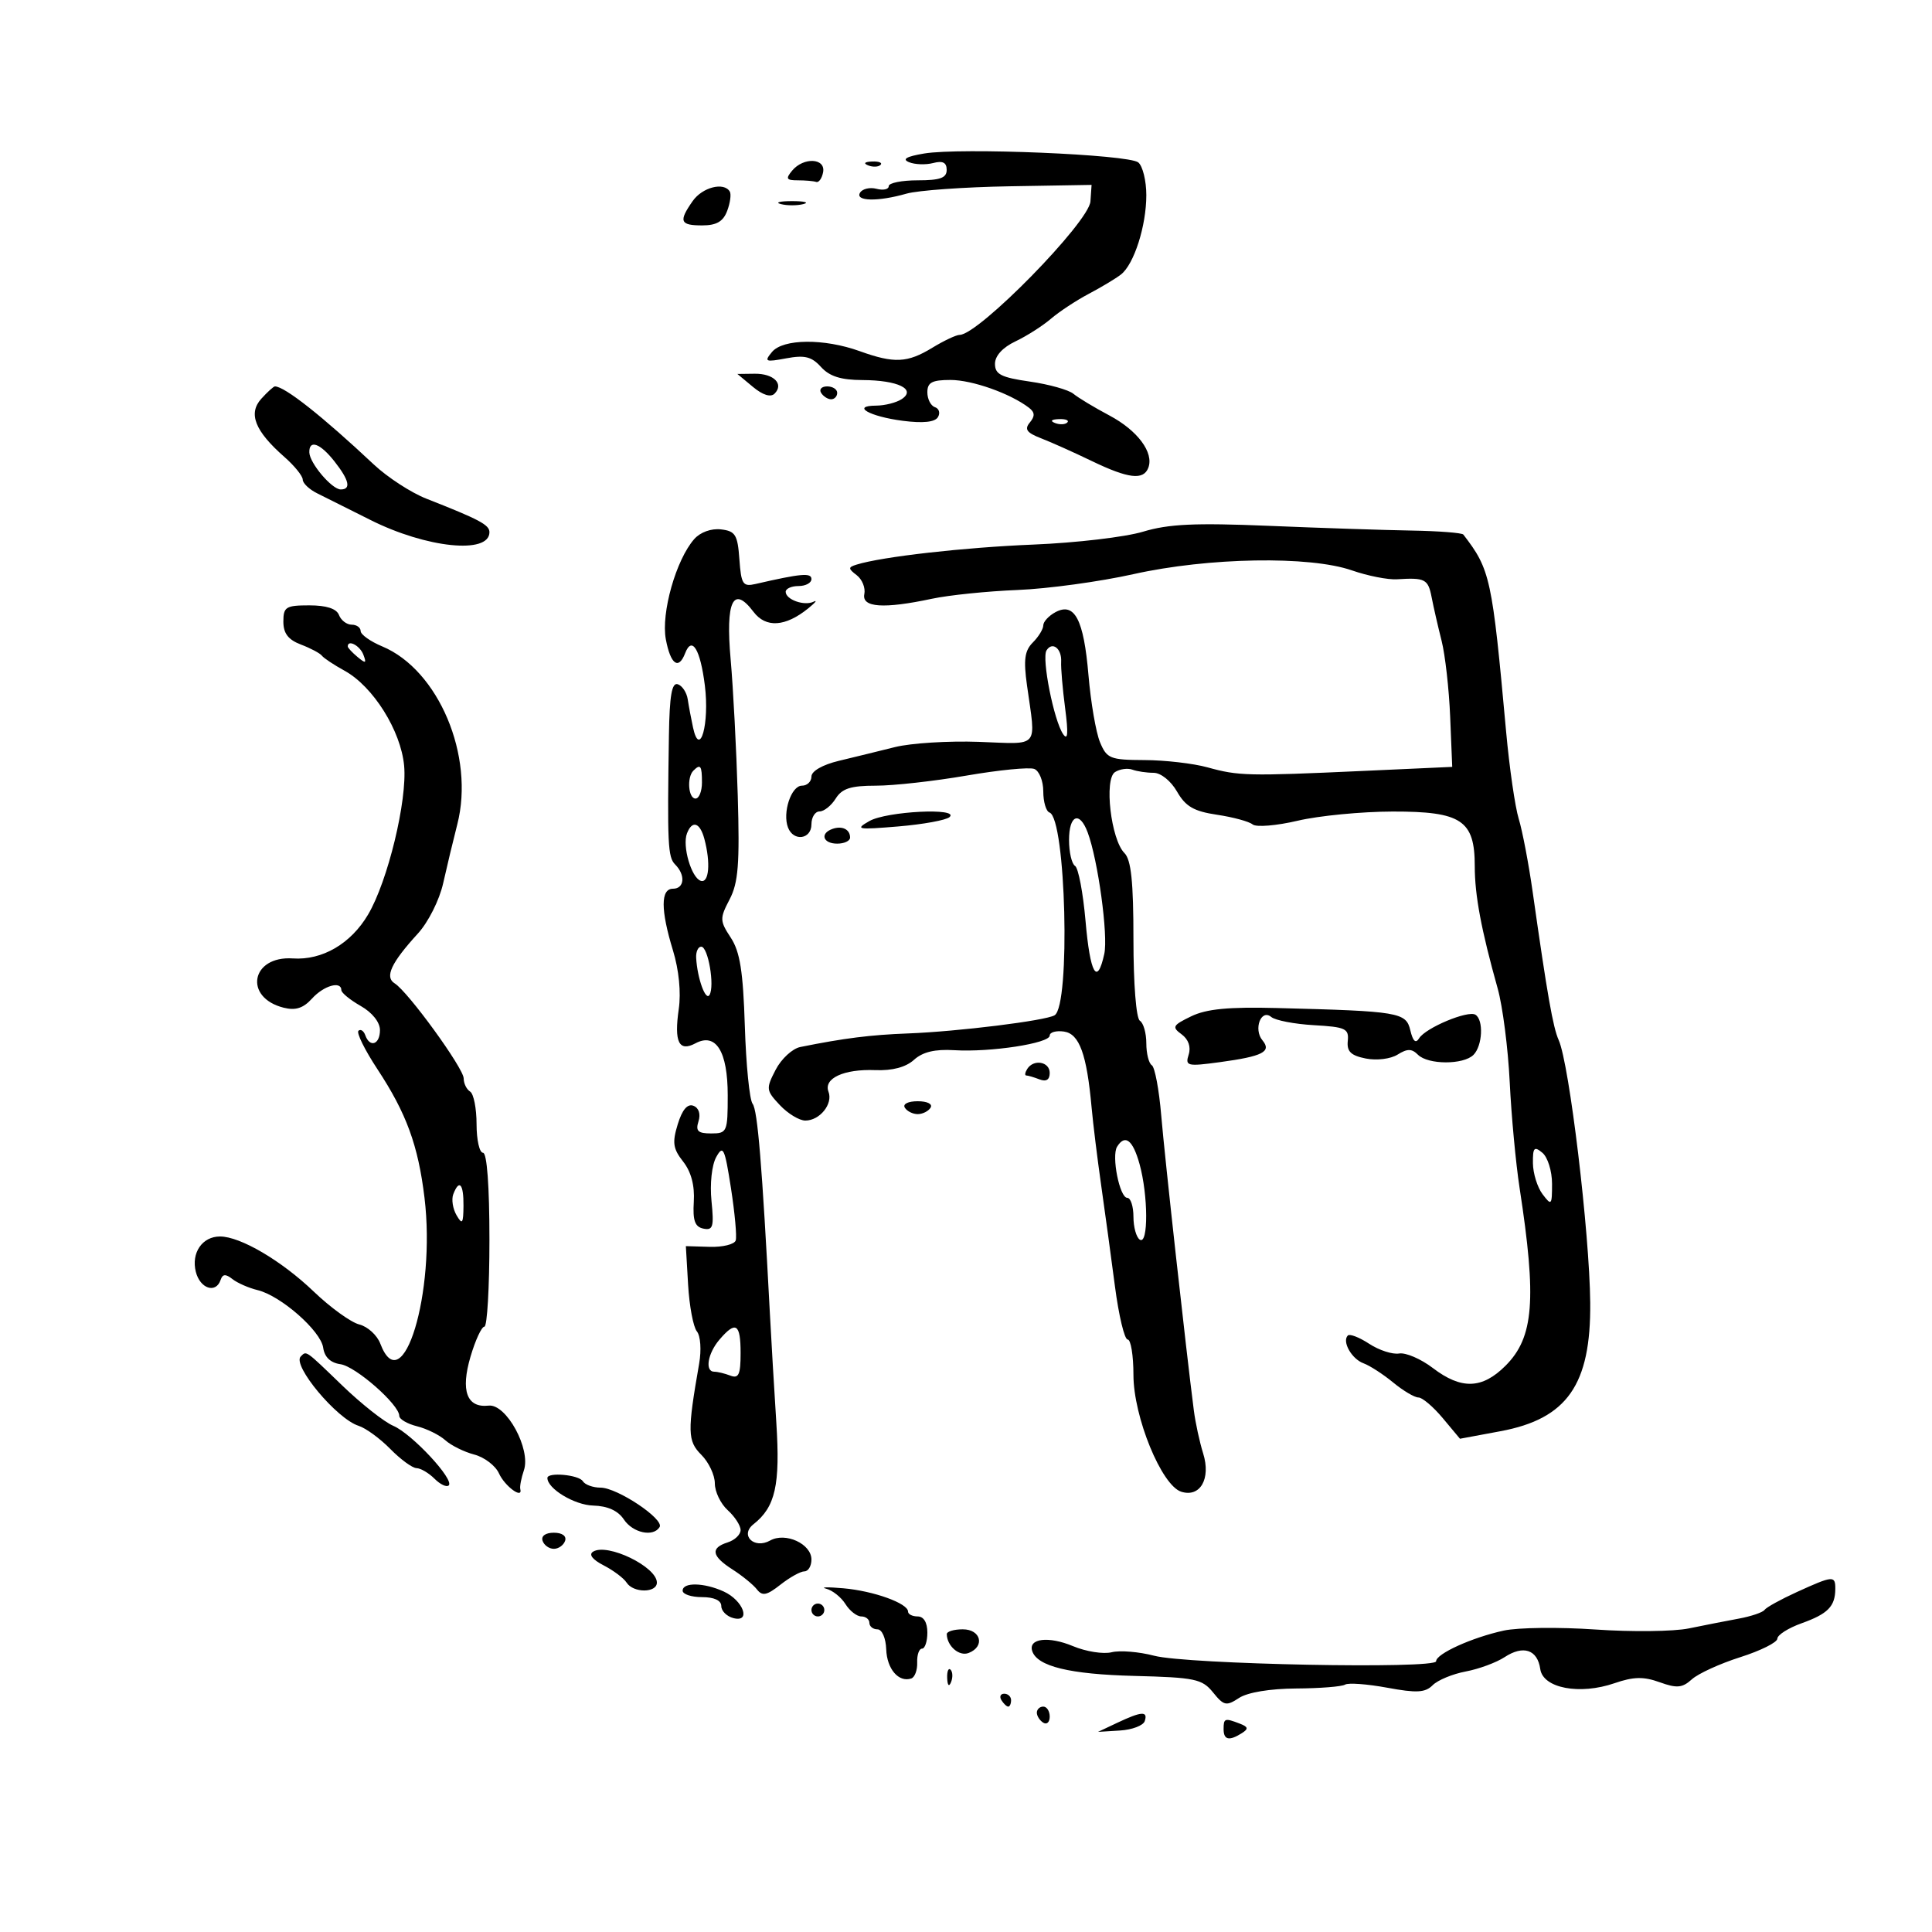 <svg xmlns="http://www.w3.org/2000/svg" width="300" height="300" viewBox="0 0 300 300" version="1.1">
	<path d="M 143.500 23.837 C 140.745 24.298, 140.015 24.718, 141.154 25.185 C 142.063 25.558, 143.750 25.617, 144.904 25.315 C 146.394 24.925, 147 25.234, 147 26.383 C 147 27.633, 145.978 28, 142.500 28 C 140.025 28, 138 28.408, 138 28.906 C 138 29.405, 137.151 29.591, 136.113 29.319 C 135.075 29.048, 133.923 29.315, 133.554 29.913 C 132.719 31.264, 136.316 31.343, 140.751 30.071 C 142.532 29.561, 149.729 29.046, 156.744 28.927 L 169.500 28.711 169.323 31.274 C 169.100 34.502, 151.953 52, 149.013 52 C 148.482 52, 146.575 52.898, 144.774 53.996 C 140.894 56.362, 138.855 56.458, 133.500 54.529 C 127.957 52.532, 121.583 52.592, 119.872 54.657 C 118.626 56.162, 118.828 56.252, 122.082 55.643 C 124.949 55.106, 126.029 55.375, 127.487 56.986 C 128.805 58.442, 130.583 59.004, 133.905 59.015 C 139.438 59.034, 142.341 60.448, 140 61.985 C 139.175 62.526, 137.397 62.976, 136.050 62.985 C 132.084 63.009, 135.025 64.680, 140.206 65.345 C 143.309 65.744, 145.158 65.553, 145.634 64.784 C 146.030 64.143, 145.824 63.441, 145.177 63.226 C 144.530 63.010, 144 61.971, 144 60.917 C 144 59.383, 144.719 59, 147.599 59 C 150.955 59, 156.855 61.087, 159.762 63.303 C 160.699 64.017, 160.738 64.611, 159.911 65.608 C 159.040 66.657, 159.419 67.191, 161.648 68.055 C 163.217 68.662, 166.757 70.248, 169.516 71.580 C 175.200 74.322, 177.553 74.607, 178.307 72.643 C 179.211 70.286, 176.649 66.840, 172.260 64.511 C 169.928 63.274, 167.416 61.760, 166.677 61.147 C 165.938 60.533, 162.896 59.681, 159.916 59.252 C 155.451 58.609, 154.500 58.125, 154.500 56.496 C 154.500 55.258, 155.688 53.954, 157.678 53.009 C 159.426 52.179, 161.904 50.600, 163.185 49.500 C 164.466 48.400, 167.115 46.655, 169.070 45.623 C 171.026 44.591, 173.273 43.241, 174.063 42.623 C 176.095 41.035, 178 35.073, 178 30.301 C 178 28.070, 177.438 25.784, 176.750 25.221 C 175.240 23.983, 149.124 22.897, 143.500 23.837 M 123 26.500 C 121.960 27.753, 122.104 28, 123.878 28 C 125.045 28, 126.331 28.113, 126.736 28.250 C 127.141 28.387, 127.624 27.712, 127.810 26.750 C 128.235 24.539, 124.776 24.360, 123 26.500 M 134.813 25.683 C 135.534 25.972, 136.397 25.936, 136.729 25.604 C 137.061 25.272, 136.471 25.036, 135.417 25.079 C 134.252 25.127, 134.015 25.364, 134.813 25.683 M 107.557 31.223 C 105.349 34.375, 105.593 35, 109.032 35 C 111.258 35, 112.291 34.402, 112.915 32.750 C 113.383 31.512, 113.566 30.163, 113.324 29.750 C 112.420 28.216, 109.062 29.073, 107.557 31.223 M 121.250 31.689 C 122.213 31.941, 123.787 31.941, 124.750 31.689 C 125.713 31.438, 124.925 31.232, 123 31.232 C 121.075 31.232, 120.287 31.438, 121.250 31.689 M 116.910 60.073 C 118.437 61.345, 119.669 61.731, 120.273 61.127 C 121.771 59.629, 120.144 57.997, 117.191 58.033 L 114.500 58.067 116.910 60.073 M 40.575 61.917 C 38.500 64.210, 39.581 66.935, 44.157 70.951 C 45.721 72.323, 47.004 73.908, 47.008 74.473 C 47.012 75.038, 48.025 75.998, 49.258 76.607 C 50.491 77.215, 54.200 79.071, 57.500 80.730 C 66.197 85.103, 76 86.114, 76 82.637 C 76 81.495, 74.440 80.667, 66.196 77.430 C 63.829 76.500, 60.158 74.111, 58.038 72.120 C 50.072 64.639, 44.198 60, 42.690 60 C 42.481 60, 41.529 60.863, 40.575 61.917 M 127.500 61 C 127.840 61.550, 128.541 62, 129.059 62 C 129.577 62, 130 61.550, 130 61 C 130 60.450, 129.298 60, 128.441 60 C 127.584 60, 127.160 60.450, 127.500 61 M 163.813 65.683 C 164.534 65.972, 165.397 65.936, 165.729 65.604 C 166.061 65.272, 165.471 65.036, 164.417 65.079 C 163.252 65.127, 163.015 65.364, 163.813 65.683 M 48.033 70.250 C 48.078 71.919, 51.539 76, 52.910 76 C 54.553 76, 54.230 74.562, 51.927 71.635 C 49.714 68.822, 47.979 68.204, 48.033 70.250 M 177.500 82.558 C 174.750 83.390, 167.100 84.291, 160.500 84.560 C 149.674 85.002, 136.953 86.443, 133 87.675 C 131.677 88.088, 131.681 88.282, 133.036 89.321 C 133.881 89.970, 134.411 91.287, 134.213 92.250 C 133.784 94.338, 137.210 94.575, 144.701 92.976 C 147.340 92.412, 153.325 91.799, 158 91.613 C 162.675 91.427, 170.775 90.320, 176 89.153 C 187.636 86.554, 203.361 86.284, 209.929 88.571 C 212.364 89.419, 215.514 90.040, 216.929 89.951 C 221.296 89.675, 221.756 89.914, 222.305 92.750 C 222.597 94.263, 223.293 97.300, 223.850 99.500 C 224.407 101.700, 225.006 107.006, 225.181 111.291 L 225.500 119.081 211.500 119.717 C 193.722 120.524, 192.339 120.492, 187.500 119.154 C 185.300 118.545, 180.901 118.037, 177.725 118.024 C 172.379 118.002, 171.866 117.796, 170.808 115.250 C 170.179 113.737, 169.373 109.045, 169.016 104.823 C 168.285 96.181, 166.862 93.468, 163.895 95.056 C 162.853 95.614, 162 96.537, 162 97.107 C 162 97.677, 161.272 98.870, 160.383 99.760 C 159.104 101.039, 158.914 102.435, 159.473 106.438 C 160.862 116.382, 161.584 115.539, 151.978 115.194 C 147.291 115.025, 141.441 115.391, 138.978 116.006 C 136.515 116.622, 132.588 117.583, 130.250 118.143 C 127.725 118.749, 126 119.738, 126 120.581 C 126 121.361, 125.334 122, 124.519 122 C 122.862 122, 121.473 126.184, 122.361 128.498 C 123.213 130.718, 126 130.337, 126 128 C 126 126.900, 126.567 126, 127.259 126 C 127.952 126, 129.081 125.100, 129.768 124 C 130.746 122.434, 132.100 122, 136.008 122 C 138.753 122, 145.093 121.294, 150.096 120.430 C 155.100 119.567, 159.825 119.103, 160.597 119.399 C 161.368 119.695, 162 121.264, 162 122.885 C 162 124.507, 162.434 125.983, 162.964 126.167 C 165.517 127.049, 166.251 156.109, 163.759 157.649 C 162.405 158.486, 148.747 160.180, 141 160.472 C 135.159 160.692, 131.092 161.204, 124.268 162.579 C 123.041 162.827, 121.318 164.418, 120.440 166.117 C 118.917 169.061, 118.947 169.315, 121.096 171.602 C 122.335 172.921, 124.115 174, 125.052 174 C 127.295 174, 129.374 171.416, 128.649 169.528 C 127.850 167.446, 131.029 165.976, 135.917 166.168 C 138.572 166.272, 140.655 165.717, 141.925 164.568 C 143.277 163.344, 145.182 162.889, 148.184 163.073 C 153.797 163.418, 163 162.007, 163 160.802 C 163 160.284, 163.996 160.005, 165.213 160.180 C 167.607 160.526, 168.754 163.684, 169.506 172 C 169.730 174.475, 170.394 179.875, 170.982 184 C 171.570 188.125, 172.536 195.213, 173.129 199.750 C 173.722 204.287, 174.611 208, 175.104 208 C 175.597 208, 176 210.474, 176 213.497 C 176 220.002, 180.362 230.663, 183.420 231.633 C 186.365 232.568, 188.056 229.612, 186.824 225.681 C 186.276 223.932, 185.625 220.925, 185.377 219 C 184.155 209.503, 180.854 179.644, 180.316 173.218 C 179.981 169.213, 179.323 165.699, 178.853 165.409 C 178.384 165.119, 178 163.585, 178 162 C 178 160.415, 177.550 158.840, 177 158.500 C 176.423 158.143, 176 152.799, 176 145.870 C 176 136.896, 175.645 133.502, 174.597 132.455 C 172.508 130.365, 171.419 120.984, 173.139 119.888 C 173.888 119.411, 175.099 119.241, 175.832 119.511 C 176.564 119.780, 178.048 120, 179.128 120 C 180.250 120, 181.812 121.253, 182.769 122.920 C 184.098 125.236, 185.381 125.979, 188.972 126.513 C 191.463 126.884, 193.955 127.561, 194.511 128.018 C 195.067 128.475, 198.217 128.215, 201.511 127.440 C 204.805 126.665, 211.438 126.024, 216.250 126.016 C 226.931 125.997, 229 127.371, 229 134.486 C 229 139.018, 230.002 144.366, 232.561 153.500 C 233.332 156.250, 234.171 162.775, 234.426 168 C 234.680 173.225, 235.373 180.650, 235.966 184.500 C 238.635 201.847, 238.173 207.673, 233.782 212.064 C 230.152 215.695, 226.914 215.799, 222.493 212.427 C 220.638 211.012, 218.281 209.996, 217.255 210.170 C 216.229 210.344, 214.138 209.666, 212.608 208.663 C 211.078 207.660, 209.585 207.082, 209.290 207.377 C 208.355 208.312, 209.885 211.020, 211.727 211.693 C 212.702 212.049, 214.772 213.389, 216.327 214.670 C 217.881 215.952, 219.649 217, 220.254 217 C 220.859 217, 222.558 218.442, 224.029 220.204 L 226.704 223.408 232.983 222.240 C 243.344 220.314, 247.045 215.018, 246.929 202.290 C 246.829 191.383, 243.682 165.170, 242.031 161.500 C 241.149 159.539, 240.264 154.499, 237.993 138.500 C 237.369 134.100, 236.394 128.992, 235.828 127.149 C 235.261 125.306, 234.382 119.231, 233.873 113.649 C 231.691 89.693, 231.427 88.472, 227.227 83.007 C 227.019 82.737, 223.395 82.457, 219.174 82.385 C 214.953 82.314, 204.975 81.983, 197 81.650 C 185.572 81.174, 181.441 81.366, 177.500 82.558 M 107.805 83.703 C 104.980 86.896, 102.627 95.197, 103.391 99.273 C 104.124 103.180, 105.371 104.081, 106.386 101.437 C 107.443 98.682, 108.747 100.816, 109.451 106.454 C 110.192 112.384, 108.666 117.819, 107.617 112.986 C 107.321 111.619, 106.948 109.637, 106.789 108.583 C 106.630 107.528, 105.938 106.478, 105.250 106.250 C 104.323 105.941, 103.966 107.988, 103.870 114.167 C 103.606 131.136, 103.701 133.101, 104.838 134.238 C 106.474 135.874, 106.283 138, 104.500 138 C 102.571 138, 102.571 141.280, 104.501 147.591 C 105.422 150.600, 105.769 154.118, 105.398 156.679 C 104.656 161.814, 105.419 163.381, 107.991 162.005 C 111.169 160.304, 113 163.252, 113 170.071 C 113 175.770, 112.900 176, 110.433 176 C 108.374 176, 107.984 175.627, 108.462 174.118 C 108.823 172.982, 108.510 172.026, 107.671 171.704 C 106.750 171.350, 105.932 172.315, 105.239 174.574 C 104.364 177.423, 104.502 178.368, 106.080 180.375 C 107.321 181.953, 107.887 184.081, 107.733 186.598 C 107.554 189.532, 107.902 190.506, 109.225 190.780 C 110.713 191.088, 110.885 190.497, 110.480 186.493 C 110.212 183.839, 110.526 180.917, 111.213 179.675 C 112.288 177.732, 112.532 178.245, 113.504 184.500 C 114.102 188.350, 114.434 191.999, 114.243 192.609 C 114.051 193.220, 112.230 193.670, 110.197 193.609 L 106.500 193.500 106.849 199.500 C 107.042 202.800, 107.654 206.056, 108.210 206.736 C 108.778 207.429, 108.933 209.626, 108.565 211.736 C 106.714 222.333, 106.748 223.748, 108.907 225.907 C 110.058 227.058, 111 229.055, 111 230.345 C 111 231.635, 111.900 233.505, 113 234.500 C 114.100 235.495, 115 236.885, 115 237.588 C 115 238.290, 114.100 239.151, 113 239.500 C 110.266 240.368, 110.491 241.628, 113.750 243.713 C 115.263 244.681, 116.965 246.070, 117.534 246.800 C 118.373 247.879, 119.061 247.740, 121.191 246.064 C 122.635 244.929, 124.307 244, 124.908 244 C 125.508 244, 126 243.172, 126 242.161 C 126 239.731, 121.972 237.877, 119.590 239.210 C 117.103 240.601, 114.836 238.389, 117 236.683 C 120.404 233.999, 121.167 230.606, 120.548 220.925 C 120.216 215.741, 119.767 208.125, 119.550 204 C 118.330 180.793, 117.637 172.385, 116.865 171.399 C 116.390 170.793, 115.847 165.372, 115.658 159.353 C 115.390 150.840, 114.906 147.786, 113.480 145.610 C 111.758 142.981, 111.746 142.621, 113.293 139.656 C 114.643 137.068, 114.871 134.158, 114.557 123.500 C 114.346 116.350, 113.850 106.851, 113.454 102.391 C 112.649 93.325, 113.849 90.823, 116.999 94.999 C 118.912 97.535, 121.943 97.346, 125.500 94.469 C 126.600 93.580, 126.978 93.112, 126.340 93.429 C 124.912 94.140, 122 93.110, 122 91.893 C 122 91.402, 122.900 91, 124 91 C 125.100 91, 126 90.514, 126 89.921 C 126 88.908, 124.421 89.046, 117.312 90.682 C 115.352 91.133, 115.092 90.733, 114.812 86.843 C 114.538 83.029, 114.189 82.464, 111.948 82.203 C 110.442 82.027, 108.743 82.642, 107.805 83.703 M 44 96.525 C 44 98.354, 44.752 99.335, 46.730 100.087 C 48.231 100.658, 49.693 101.434, 49.980 101.813 C 50.266 102.191, 51.850 103.242, 53.500 104.148 C 57.936 106.585, 62.243 113.448, 62.752 118.890 C 63.256 124.278, 60.222 136.818, 57.158 142.009 C 54.481 146.544, 50.044 149.133, 45.476 148.825 C 38.987 148.388, 37.776 154.902, 44.054 156.477 C 45.896 156.940, 47.096 156.552, 48.449 155.057 C 50.271 153.044, 52.994 152.263, 53.006 153.750 C 53.010 154.162, 54.360 155.267, 56.006 156.203 C 57.801 157.225, 59 158.727, 59 159.953 C 59 162.196, 57.432 162.744, 56.720 160.750 C 56.475 160.063, 55.998 159.752, 55.661 160.059 C 55.324 160.367, 56.645 163.044, 58.597 166.008 C 63.107 172.856, 64.934 177.844, 65.918 186 C 67.693 200.706, 62.518 217.752, 59.048 208.627 C 58.552 207.321, 57.085 205.987, 55.788 205.662 C 54.492 205.336, 51.312 203.040, 48.723 200.559 C 43.714 195.759, 37.318 192, 34.162 192 C 31.406 192, 29.668 194.540, 30.407 197.487 C 31.065 200.107, 33.525 200.915, 34.254 198.750 C 34.567 197.819, 35.035 197.784, 36.087 198.612 C 36.864 199.224, 38.625 199.996, 40 200.328 C 43.599 201.198, 49.811 206.651, 50.183 209.267 C 50.391 210.735, 51.311 211.615, 52.868 211.835 C 55.237 212.170, 62 218.113, 62 219.858 C 62 220.367, 63.237 221.092, 64.750 221.470 C 66.263 221.847, 68.239 222.822, 69.143 223.636 C 70.046 224.450, 72.071 225.452, 73.643 225.863 C 75.214 226.275, 76.940 227.590, 77.479 228.786 C 78.376 230.780, 81.220 232.865, 80.790 231.214 C 80.688 230.821, 80.940 229.513, 81.351 228.307 C 82.470 225.026, 78.617 217.956, 75.878 218.264 C 72.485 218.646, 71.495 215.964, 73.065 210.645 C 73.819 208.090, 74.788 206, 75.218 206 C 75.648 206, 76 199.925, 76 192.500 C 76 184.167, 75.617 179, 75 179 C 74.450 179, 74 177.002, 74 174.559 C 74 172.116, 73.550 169.840, 73 169.500 C 72.450 169.160, 72 168.239, 72 167.452 C 72 165.881, 63.358 153.981, 61.284 152.697 C 59.703 151.717, 60.731 149.513, 64.892 144.957 C 66.508 143.188, 68.231 139.758, 68.815 137.151 C 69.387 134.593, 70.375 130.475, 71.009 128 C 73.730 117.391, 68.093 104.026, 59.358 100.376 C 57.511 99.605, 56 98.529, 56 97.987 C 56 97.444, 55.373 97, 54.607 97 C 53.841 97, 52.955 96.325, 52.638 95.500 C 52.258 94.510, 50.692 94, 48.031 94 C 44.387 94, 44 94.243, 44 96.525 M 54 100.378 C 54 100.585, 54.685 101.324, 55.523 102.019 C 56.796 103.076, 56.943 103.014, 56.416 101.641 C 55.878 100.240, 54 99.257, 54 100.378 M 162.501 100.998 C 161.728 102.250, 163.647 111.910, 165.085 114 C 165.815 115.062, 165.906 113.893, 165.397 110 C 165.001 106.975, 164.721 103.721, 164.775 102.770 C 164.892 100.704, 163.401 99.543, 162.501 100.998 M 107.667 119.667 C 106.629 120.704, 106.883 124, 108 124 C 108.550 124, 109 122.875, 109 121.500 C 109 118.882, 108.769 118.564, 107.667 119.667 M 135 127.492 C 132.715 128.791, 133.102 128.863, 139.500 128.328 C 143.350 128.006, 146.928 127.351, 147.450 126.872 C 149.056 125.398, 137.687 125.965, 135 127.492 M 166 130.441 C 166 132.334, 166.420 134.141, 166.933 134.458 C 167.446 134.776, 168.179 138.627, 168.562 143.017 C 169.279 151.243, 170.368 153.154, 171.472 148.127 C 172.100 145.269, 170.496 133.542, 168.891 129.250 C 167.628 125.872, 166 126.542, 166 130.441 M 106.671 129.415 C 105.922 131.368, 107.348 136.283, 108.805 136.768 C 110.095 137.198, 110.373 133.994, 109.370 130.250 C 108.685 127.696, 107.474 127.321, 106.671 129.415 M 129.250 128.718 C 127.277 129.426, 127.794 131, 130 131 C 131.100 131, 132 130.577, 132 130.059 C 132 128.779, 130.763 128.176, 129.250 128.718 M 108.100 148.750 C 108.280 151.918, 109.574 155.499, 110.174 154.490 C 111.003 153.093, 109.956 147, 108.887 147 C 108.399 147, 108.045 147.787, 108.100 148.750 M 184.967 157.813 C 182.085 159.208, 181.939 159.482, 183.477 160.607 C 184.543 161.387, 184.955 162.567, 184.576 163.761 C 184.012 165.537, 184.349 165.618, 189.429 164.929 C 196.089 164.025, 197.496 163.302, 196.031 161.538 C 194.606 159.820, 195.818 156.604, 197.397 157.915 C 198.037 158.446, 201.022 159.020, 204.030 159.190 C 208.931 159.468, 209.477 159.722, 209.283 161.632 C 209.115 163.274, 209.756 163.901, 212.073 164.365 C 213.765 164.703, 215.928 164.437, 217.016 163.758 C 218.531 162.812, 219.216 162.816, 220.175 163.775 C 221.746 165.346, 227.239 165.361, 228.800 163.800 C 230.203 162.397, 230.401 158.366, 229.106 157.566 C 227.944 156.847, 221.365 159.600, 220.361 161.225 C 219.830 162.084, 219.399 161.694, 218.996 159.990 C 218.333 157.190, 217.289 157.015, 198.331 156.527 C 190.765 156.333, 187.343 156.662, 184.967 157.813 M 159.500 166 C 159.160 166.550, 159.097 167, 159.359 167 C 159.622 167, 160.548 167.273, 161.418 167.607 C 162.456 168.005, 163 167.662, 163 166.607 C 163 164.843, 160.485 164.407, 159.500 166 M 140.500 172 C 140.840 172.550, 141.740 173, 142.500 173 C 143.260 173, 144.160 172.550, 144.500 172 C 144.852 171.431, 143.991 171, 142.500 171 C 141.009 171, 140.148 171.431, 140.500 172 M 173.460 178.065 C 172.563 179.517, 173.858 186, 175.045 186 C 175.570 186, 176 187.323, 176 188.941 C 176 190.559, 176.450 192.160, 177 192.500 C 178.329 193.321, 178.294 185.600, 176.947 180.750 C 175.905 176.997, 174.695 176.066, 173.460 178.065 M 238.032 180.628 C 238.049 182.207, 238.724 184.374, 239.532 185.441 C 240.911 187.265, 241 187.166, 241 183.814 C 241 181.851, 240.325 179.685, 239.500 179 C 238.225 177.942, 238.005 178.186, 238.032 180.628 M 70.385 185.439 C 70.081 186.231, 70.307 187.693, 70.886 188.689 C 71.781 190.228, 71.944 190.012, 71.970 187.250 C 72.002 183.822, 71.309 183.030, 70.385 185.439 M 111.722 208.011 C 109.873 210.172, 109.417 213, 110.918 213 C 111.423 213, 112.548 213.273, 113.418 213.607 C 114.702 214.100, 115 213.441, 115 210.107 C 115 205.524, 114.258 205.049, 111.722 208.011 M 46.696 210.637 C 45.338 211.995, 52.292 220.323, 55.681 221.399 C 56.797 221.753, 59.012 223.370, 60.605 224.993 C 62.197 226.616, 64.030 227.957, 64.679 227.972 C 65.327 227.988, 66.586 228.729, 67.476 229.619 C 68.367 230.510, 69.359 230.975, 69.681 230.653 C 70.583 229.750, 63.963 222.637, 61.071 221.402 C 59.657 220.799, 56.095 217.986, 53.156 215.152 C 47.322 209.528, 47.607 209.726, 46.696 210.637 M 85 229.500 C 85 231.165, 89.201 233.701, 92.093 233.782 C 94.350 233.845, 95.963 234.573, 96.872 235.939 C 98.268 238.036, 101.441 238.713, 102.423 237.124 C 103.181 235.897, 95.849 231, 93.255 231 C 92.080 231, 90.840 230.550, 90.500 230 C 89.882 229, 85 228.556, 85 229.500 M 84.250 239.250 C 84.479 239.938, 85.267 240.500, 86 240.500 C 86.733 240.500, 87.521 239.938, 87.750 239.250 C 87.998 238.506, 87.289 238, 86 238 C 84.711 238, 84.002 238.506, 84.250 239.250 M 92.099 240.939 C 91.382 241.382, 91.985 242.169, 93.731 243.069 C 95.254 243.854, 96.860 245.060, 97.300 245.748 C 98.341 247.378, 102 247.372, 102 245.741 C 102 243.287, 94.323 239.564, 92.099 240.939 M 279 247.218 C 276.525 248.346, 274.275 249.588, 274 249.980 C 273.725 250.371, 271.925 250.982, 270 251.338 C 268.075 251.693, 264.580 252.379, 262.233 252.861 C 259.886 253.343, 253.366 253.419, 247.744 253.029 C 242.122 252.639, 235.717 252.714, 233.511 253.195 C 228.571 254.273, 223 256.796, 223 257.957 C 223 259.198, 184.321 258.443, 179.221 257.102 C 176.867 256.483, 173.893 256.240, 172.613 256.561 C 171.332 256.883, 168.634 256.456, 166.618 255.614 C 162.821 254.027, 159.643 254.408, 160.282 256.373 C 161.054 258.750, 166.087 259.978, 176.103 260.234 C 185.570 260.476, 186.666 260.705, 188.358 262.795 C 190.042 264.876, 190.418 264.956, 192.399 263.658 C 193.723 262.790, 197.214 262.212, 201.266 262.188 C 204.941 262.167, 208.358 261.897, 208.858 261.588 C 209.359 261.278, 212.303 261.494, 215.402 262.066 C 219.985 262.914, 221.302 262.841, 222.468 261.674 C 223.257 260.886, 225.565 259.929, 227.597 259.548 C 229.630 259.166, 232.348 258.163, 233.638 257.317 C 236.544 255.413, 238.741 256.151, 239.172 259.175 C 239.596 262.149, 245.293 263.230, 250.708 261.364 C 253.660 260.347, 255.212 260.314, 257.714 261.217 C 260.389 262.181, 261.227 262.105, 262.714 260.760 C 263.696 259.872, 267.081 258.325, 270.236 257.323 C 273.391 256.320, 275.979 255.028, 275.986 254.451 C 275.994 253.874, 277.688 252.798, 279.750 252.060 C 283.823 250.602, 284.961 249.448, 284.985 246.750 C 285.003 244.614, 284.658 244.641, 279 247.218 M 106 247 C 106 247.550, 107.350 248, 109 248 C 110.888 248, 112 248.513, 112 249.383 C 112 250.144, 112.843 250.987, 113.873 251.257 C 116.690 251.993, 115.424 248.514, 112.368 247.122 C 109.314 245.730, 106 245.667, 106 247 M 128.288 246.694 C 129.272 246.944, 130.617 248.016, 131.279 249.075 C 131.940 250.134, 133.048 251, 133.741 251 C 134.433 251, 135 251.450, 135 252 C 135 252.550, 135.563 253.001, 136.250 253.002 C 136.957 253.004, 137.549 254.353, 137.612 256.108 C 137.722 259.166, 139.545 261.287, 141.500 260.633 C 142.050 260.448, 142.464 259.331, 142.421 258.149 C 142.377 256.967, 142.714 256, 143.171 256 C 143.627 256, 144 254.875, 144 253.500 C 144 251.944, 143.433 251, 142.500 251 C 141.675 251, 141 250.660, 141 250.244 C 141 248.964, 135.656 247.040, 130.962 246.629 C 128.508 246.415, 127.305 246.444, 128.288 246.694 M 126 250 C 126 250.550, 126.450 251, 127 251 C 127.550 251, 128 250.550, 128 250 C 128 249.450, 127.550 249, 127 249 C 126.450 249, 126 249.450, 126 250 M 147.015 253.750 C 147.053 255.603, 148.941 257.236, 150.399 256.677 C 152.989 255.683, 152.333 253, 149.500 253 C 148.125 253, 147.007 253.338, 147.015 253.750 M 147.079 260.583 C 147.127 261.748, 147.364 261.985, 147.683 261.188 C 147.972 260.466, 147.936 259.603, 147.604 259.271 C 147.272 258.939, 147.036 259.529, 147.079 260.583 M 155.500 264 C 155.840 264.550, 156.316 265, 156.559 265 C 156.802 265, 157 264.550, 157 264 C 157 263.450, 156.523 263, 155.941 263 C 155.359 263, 155.160 263.450, 155.500 264 M 161 265.941 C 161 266.459, 161.450 267.160, 162 267.500 C 162.550 267.840, 163 267.416, 163 266.559 C 163 265.702, 162.550 265, 162 265 C 161.450 265, 161 265.423, 161 265.941 M 173.500 267.508 L 170.500 268.925 173.923 268.713 C 175.806 268.596, 177.531 267.938, 177.756 267.250 C 178.276 265.666, 177.268 265.727, 173.500 267.508 M 190 268.500 C 190 270.183, 190.863 270.373, 192.834 269.124 C 193.898 268.449, 193.831 268.149, 192.502 267.639 C 190.175 266.746, 190 266.807, 190 268.500" stroke="none" fill="black" fill-rule="evenodd"/>
</svg>